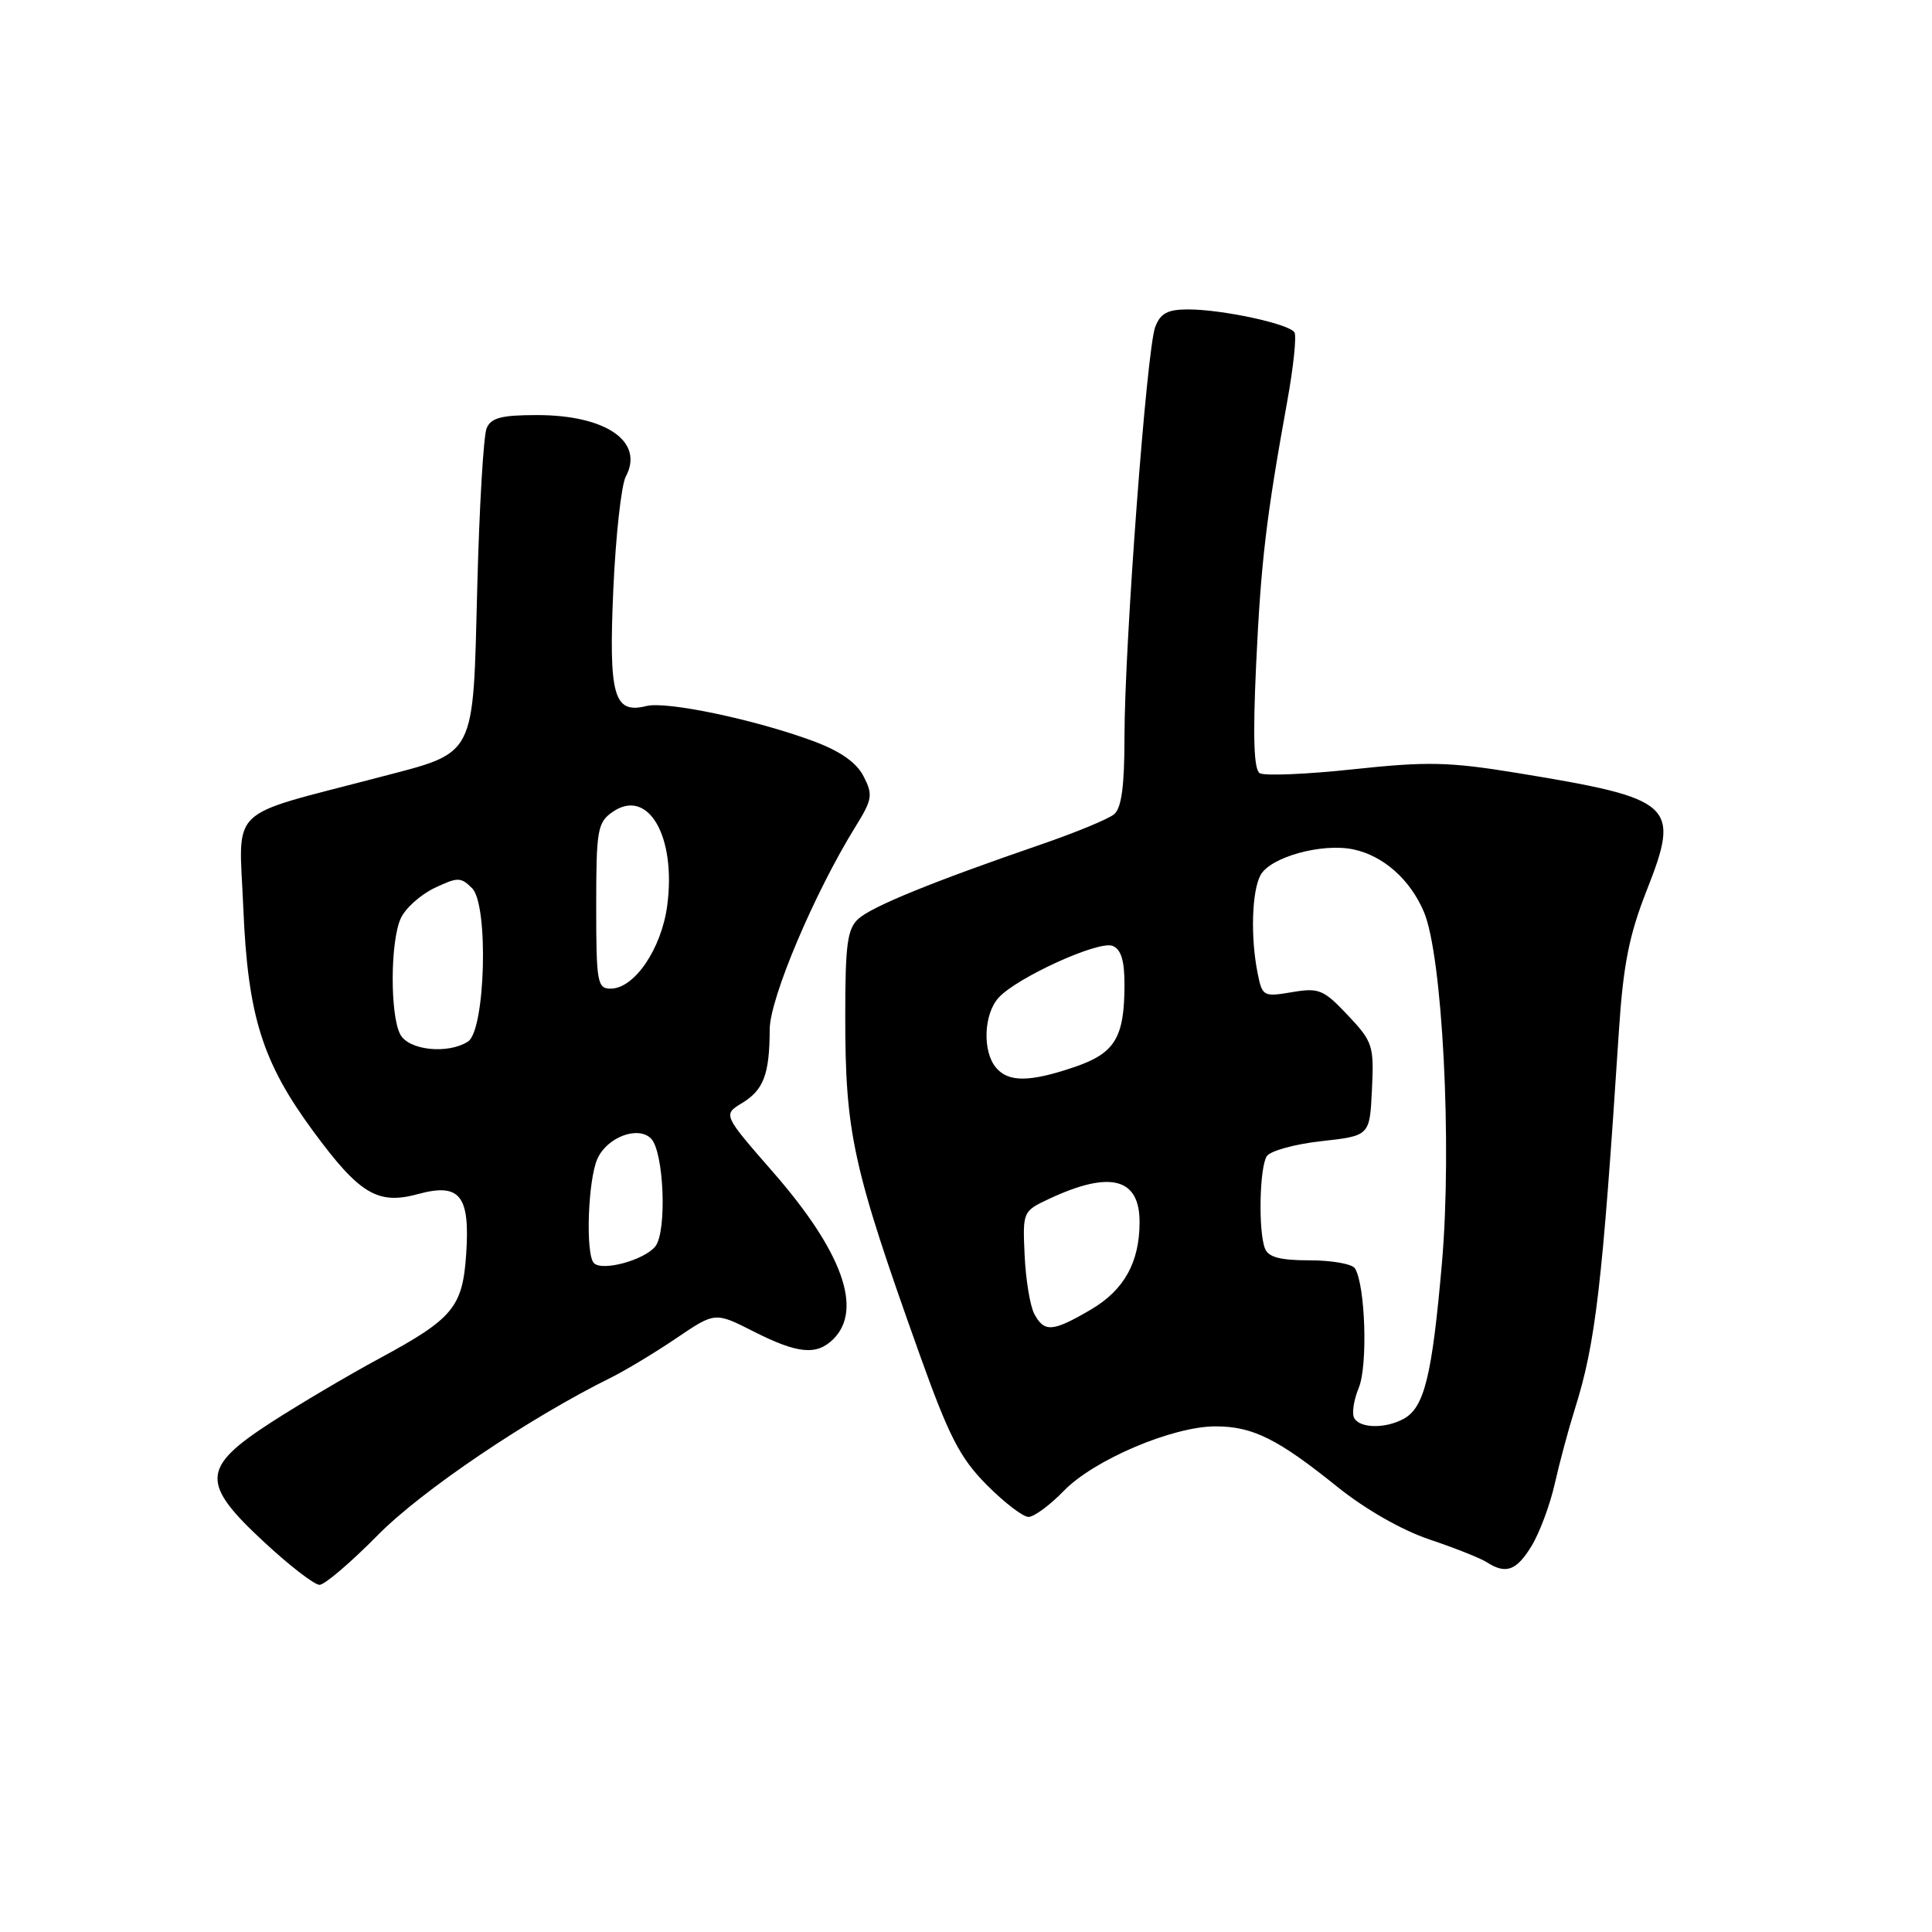 <?xml version="1.0" encoding="UTF-8" standalone="no"?>
<!DOCTYPE svg PUBLIC "-//W3C//DTD SVG 1.1//EN" "http://www.w3.org/Graphics/SVG/1.1/DTD/svg11.dtd" >
<svg xmlns="http://www.w3.org/2000/svg" xmlns:xlink="http://www.w3.org/1999/xlink" version="1.1" viewBox="0 0 256 256">
 <g >
 <path fill="currentColor"
d=" M 50.03 203.44 C 55.89 197.49 70.07 187.92 81.00 182.52 C 82.92 181.56 86.81 179.22 89.63 177.31 C 94.75 173.84 94.75 173.84 99.84 176.42 C 105.71 179.40 108.22 179.63 110.43 177.43 C 114.37 173.49 111.60 165.82 102.43 155.31 C 95.79 147.70 95.79 147.70 98.33 146.16 C 101.19 144.42 101.97 142.34 101.99 136.40 C 102.00 132.29 107.92 118.30 113.36 109.53 C 115.60 105.91 115.69 105.31 114.42 102.85 C 113.48 101.03 111.33 99.52 107.76 98.20 C 100.10 95.36 88.33 92.88 85.66 93.55 C 81.32 94.64 80.64 92.23 81.27 78.04 C 81.59 70.95 82.33 64.25 82.92 63.15 C 85.40 58.52 80.31 55.00 71.16 55.00 C 66.44 55.00 65.06 55.36 64.48 56.75 C 64.07 57.71 63.51 67.20 63.24 77.83 C 62.65 100.68 63.21 99.59 50.21 103.00 C 29.81 108.36 31.67 106.56 32.24 120.33 C 32.84 134.63 34.75 140.73 41.53 149.93 C 47.63 158.22 50.05 159.67 55.35 158.23 C 60.95 156.70 62.30 158.39 61.77 166.21 C 61.29 173.22 60.03 174.73 50.29 179.99 C 46.21 182.19 39.75 186.01 35.93 188.47 C 26.66 194.47 26.55 196.52 35.06 204.39 C 38.39 207.48 41.66 210.00 42.34 210.00 C 43.01 210.00 46.47 207.05 50.03 203.44 Z  M 202.95 204.83 C 204.01 203.09 205.39 199.38 206.02 196.58 C 206.65 193.79 207.84 189.35 208.67 186.72 C 211.43 177.97 212.31 170.45 214.52 136.50 C 215.09 127.85 215.87 123.90 218.18 118.03 C 222.69 106.57 221.89 105.85 201.08 102.43 C 192.02 100.95 189.18 100.88 179.35 101.93 C 173.13 102.60 167.53 102.83 166.92 102.45 C 166.14 101.97 166.00 97.70 166.44 88.13 C 167.08 74.46 167.77 68.62 170.56 53.21 C 171.39 48.65 171.82 44.52 171.52 44.04 C 170.83 42.91 161.95 41.00 157.43 41.00 C 154.71 41.00 153.76 41.51 153.07 43.33 C 151.94 46.29 149.00 85.57 149.00 97.63 C 149.00 104.17 148.61 107.08 147.62 107.90 C 146.86 108.53 142.47 110.34 137.87 111.92 C 123.59 116.83 115.57 120.10 113.75 121.74 C 112.28 123.06 112.00 125.11 112.00 134.61 C 112.00 150.19 112.97 154.59 121.86 179.48 C 125.74 190.33 127.19 193.16 130.72 196.73 C 133.05 199.08 135.55 201.00 136.28 201.00 C 137.01 201.00 139.11 199.45 140.96 197.55 C 144.93 193.44 155.38 189.00 161.06 189.00 C 165.99 189.00 169.32 190.66 177.24 197.04 C 180.91 199.99 185.76 202.76 189.42 203.99 C 192.76 205.11 196.18 206.47 197.00 207.00 C 199.54 208.64 200.95 208.13 202.95 204.83 Z  M 78.70 167.37 C 77.56 166.23 77.90 156.31 79.17 153.52 C 80.47 150.67 84.54 149.14 86.26 150.86 C 87.98 152.58 88.40 163.19 86.83 165.16 C 85.37 166.97 79.82 168.49 78.70 167.37 Z  M 53.04 137.07 C 51.67 134.51 51.71 124.73 53.10 121.69 C 53.70 120.36 55.71 118.56 57.56 117.67 C 60.66 116.20 61.06 116.20 62.56 117.70 C 64.77 119.91 64.32 136.56 62.00 138.02 C 59.32 139.72 54.16 139.17 53.04 137.07 Z  M 79.00 120.06 C 79.00 109.99 79.17 108.99 81.15 107.60 C 85.85 104.31 89.63 110.77 88.41 120.00 C 87.64 125.74 84.06 131.00 80.91 131.00 C 79.15 131.00 79.00 130.16 79.00 120.06 Z  M 179.46 187.94 C 179.10 187.36 179.36 185.54 180.04 183.90 C 181.26 180.97 180.92 170.30 179.54 168.07 C 179.18 167.48 176.48 167.00 173.55 167.00 C 169.61 167.00 168.06 166.59 167.61 165.42 C 166.72 163.12 166.89 154.72 167.85 153.21 C 168.30 152.50 171.56 151.60 175.09 151.21 C 181.50 150.50 181.50 150.50 181.79 144.37 C 182.07 138.56 181.91 138.04 178.59 134.52 C 175.37 131.11 174.77 130.86 171.18 131.47 C 167.40 132.11 167.25 132.02 166.64 128.94 C 165.69 124.19 165.87 118.12 167.02 115.97 C 168.30 113.57 175.17 111.67 179.33 112.55 C 183.30 113.39 186.84 116.52 188.67 120.82 C 191.13 126.59 192.42 151.64 191.07 167.28 C 189.76 182.37 188.73 186.54 185.96 188.02 C 183.55 189.31 180.28 189.27 179.46 187.94 Z  M 137.05 174.10 C 136.49 173.05 135.92 169.57 135.77 166.35 C 135.50 160.55 135.53 160.49 139.00 158.86 C 147.09 155.07 151.00 156.07 151.00 161.92 C 151.00 167.26 148.95 170.94 144.56 173.52 C 139.47 176.50 138.38 176.58 137.05 174.10 Z  M 131.96 141.45 C 130.16 139.28 130.35 134.38 132.31 132.21 C 134.71 129.55 145.55 124.61 147.41 125.33 C 148.53 125.76 149.00 127.24 149.00 130.40 C 149.00 137.49 147.76 139.55 142.39 141.38 C 136.44 143.41 133.60 143.43 131.96 141.45 Z "/>
</g>
</svg>